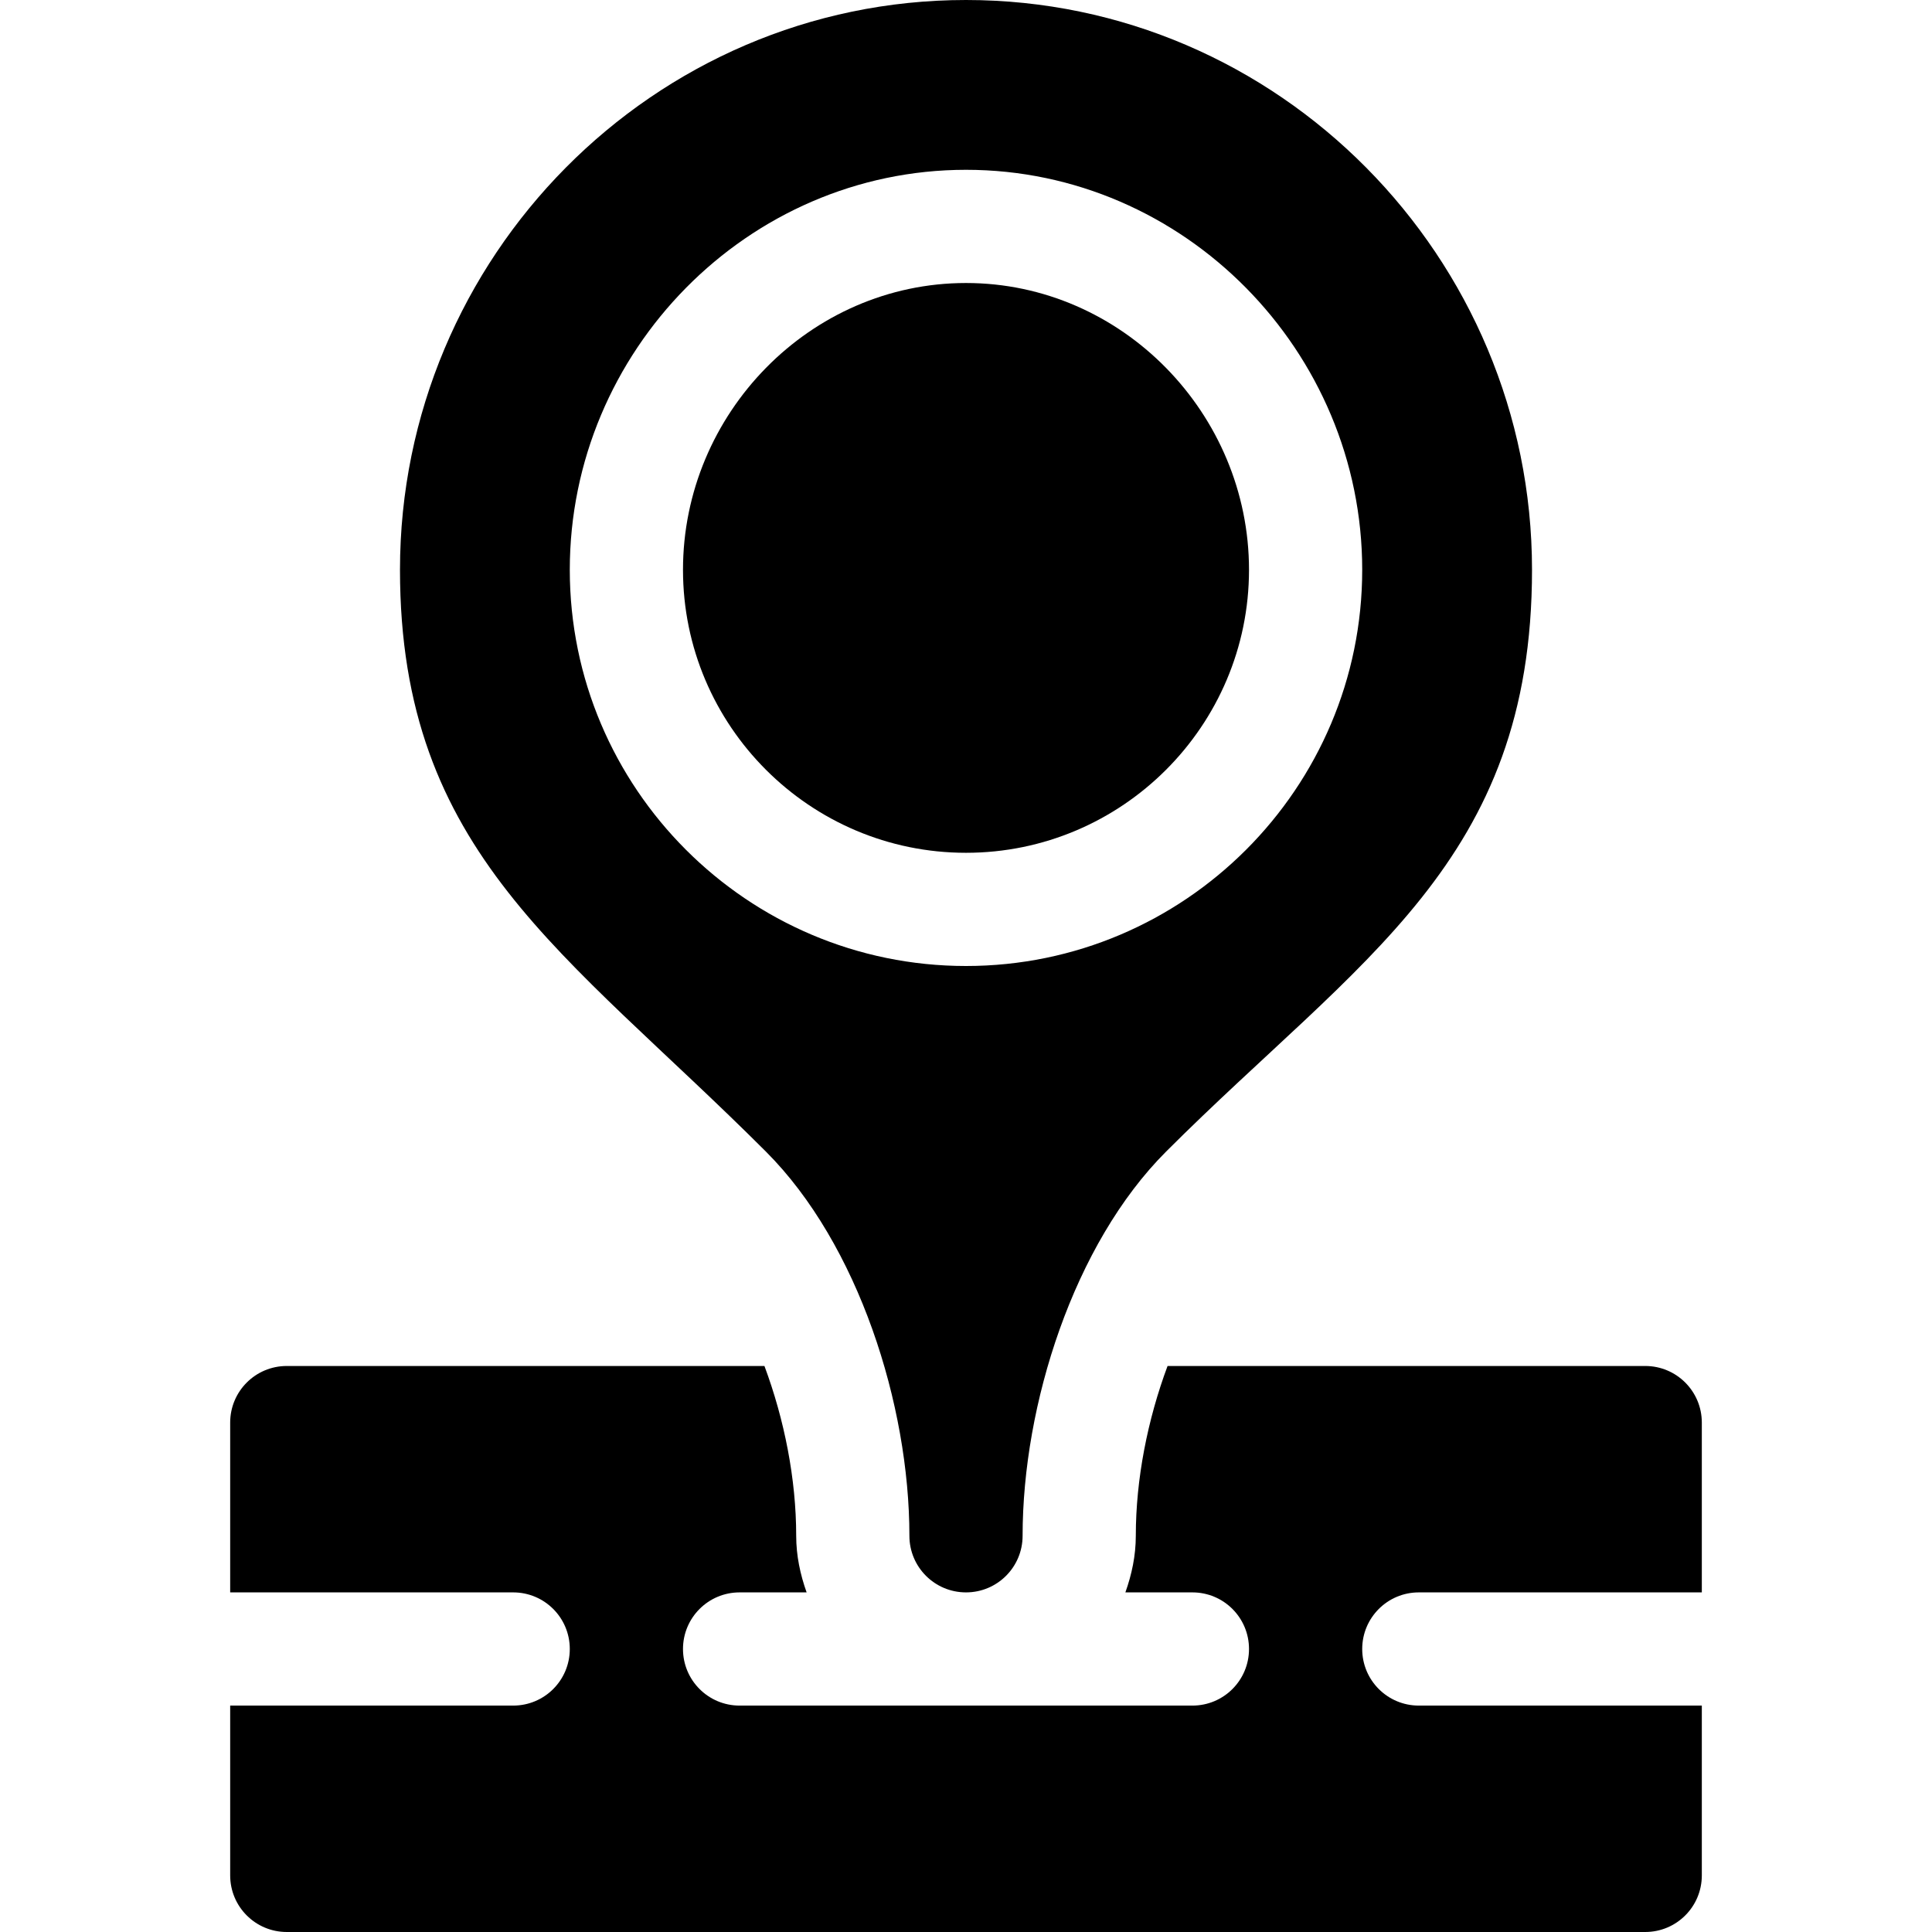 <svg id="Capa_1" enable-background="new 0 0 512 512" height="512" viewBox="0 0 512 512" width="512" xmlns="http://www.w3.org/2000/svg"><g><path d="m181 151c0 41.353 33.647 75 75 75s75-33.647 75-75-33.647-76-75-76-75 34.647-75 76z"/><path d="m106 151c0 75.152 43.953 101.164 96.973 154.184 24.521 24.521 38.027 67.129 38.027 101.816 0 8.291 6.709 15 15 15s15-6.709 15-15c0-34.688 13.506-77.295 38.027-101.816 51.114-51.114 96.973-76.703 96.973-154.184 0-82.842-67.158-151-150-151s-150 68.158-150 151zm255 0c0 57.891-47.109 105-105 105s-105-47.109-105-105 47.109-106 105-106 105 48.109 105 106z"/><path d="m76 512h360c8.291 0 15-6.709 15-15v-45h-75c-8.291 0-15-6.709-15-15s6.709-15 15-15h75v-45c0-8.291-6.709-15-15-15h-126.583c-5.288 14.191-8.417 29.973-8.417 45 0 5.284-1.082 10.285-2.763 15h17.763c8.291 0 15 6.709 15 15s-6.709 15-15 15h-120c-8.291 0-15-6.709-15-15s6.709-15 15-15h17.763c-1.681-4.715-2.763-9.716-2.763-15 0-15.027-3.129-30.809-8.417-45h-126.583c-8.291 0-15 6.709-15 15v45h75c8.291 0 15 6.709 15 15s-6.709 15-15 15h-75v45c0 8.291 6.709 15 15 15z"/></g></svg>